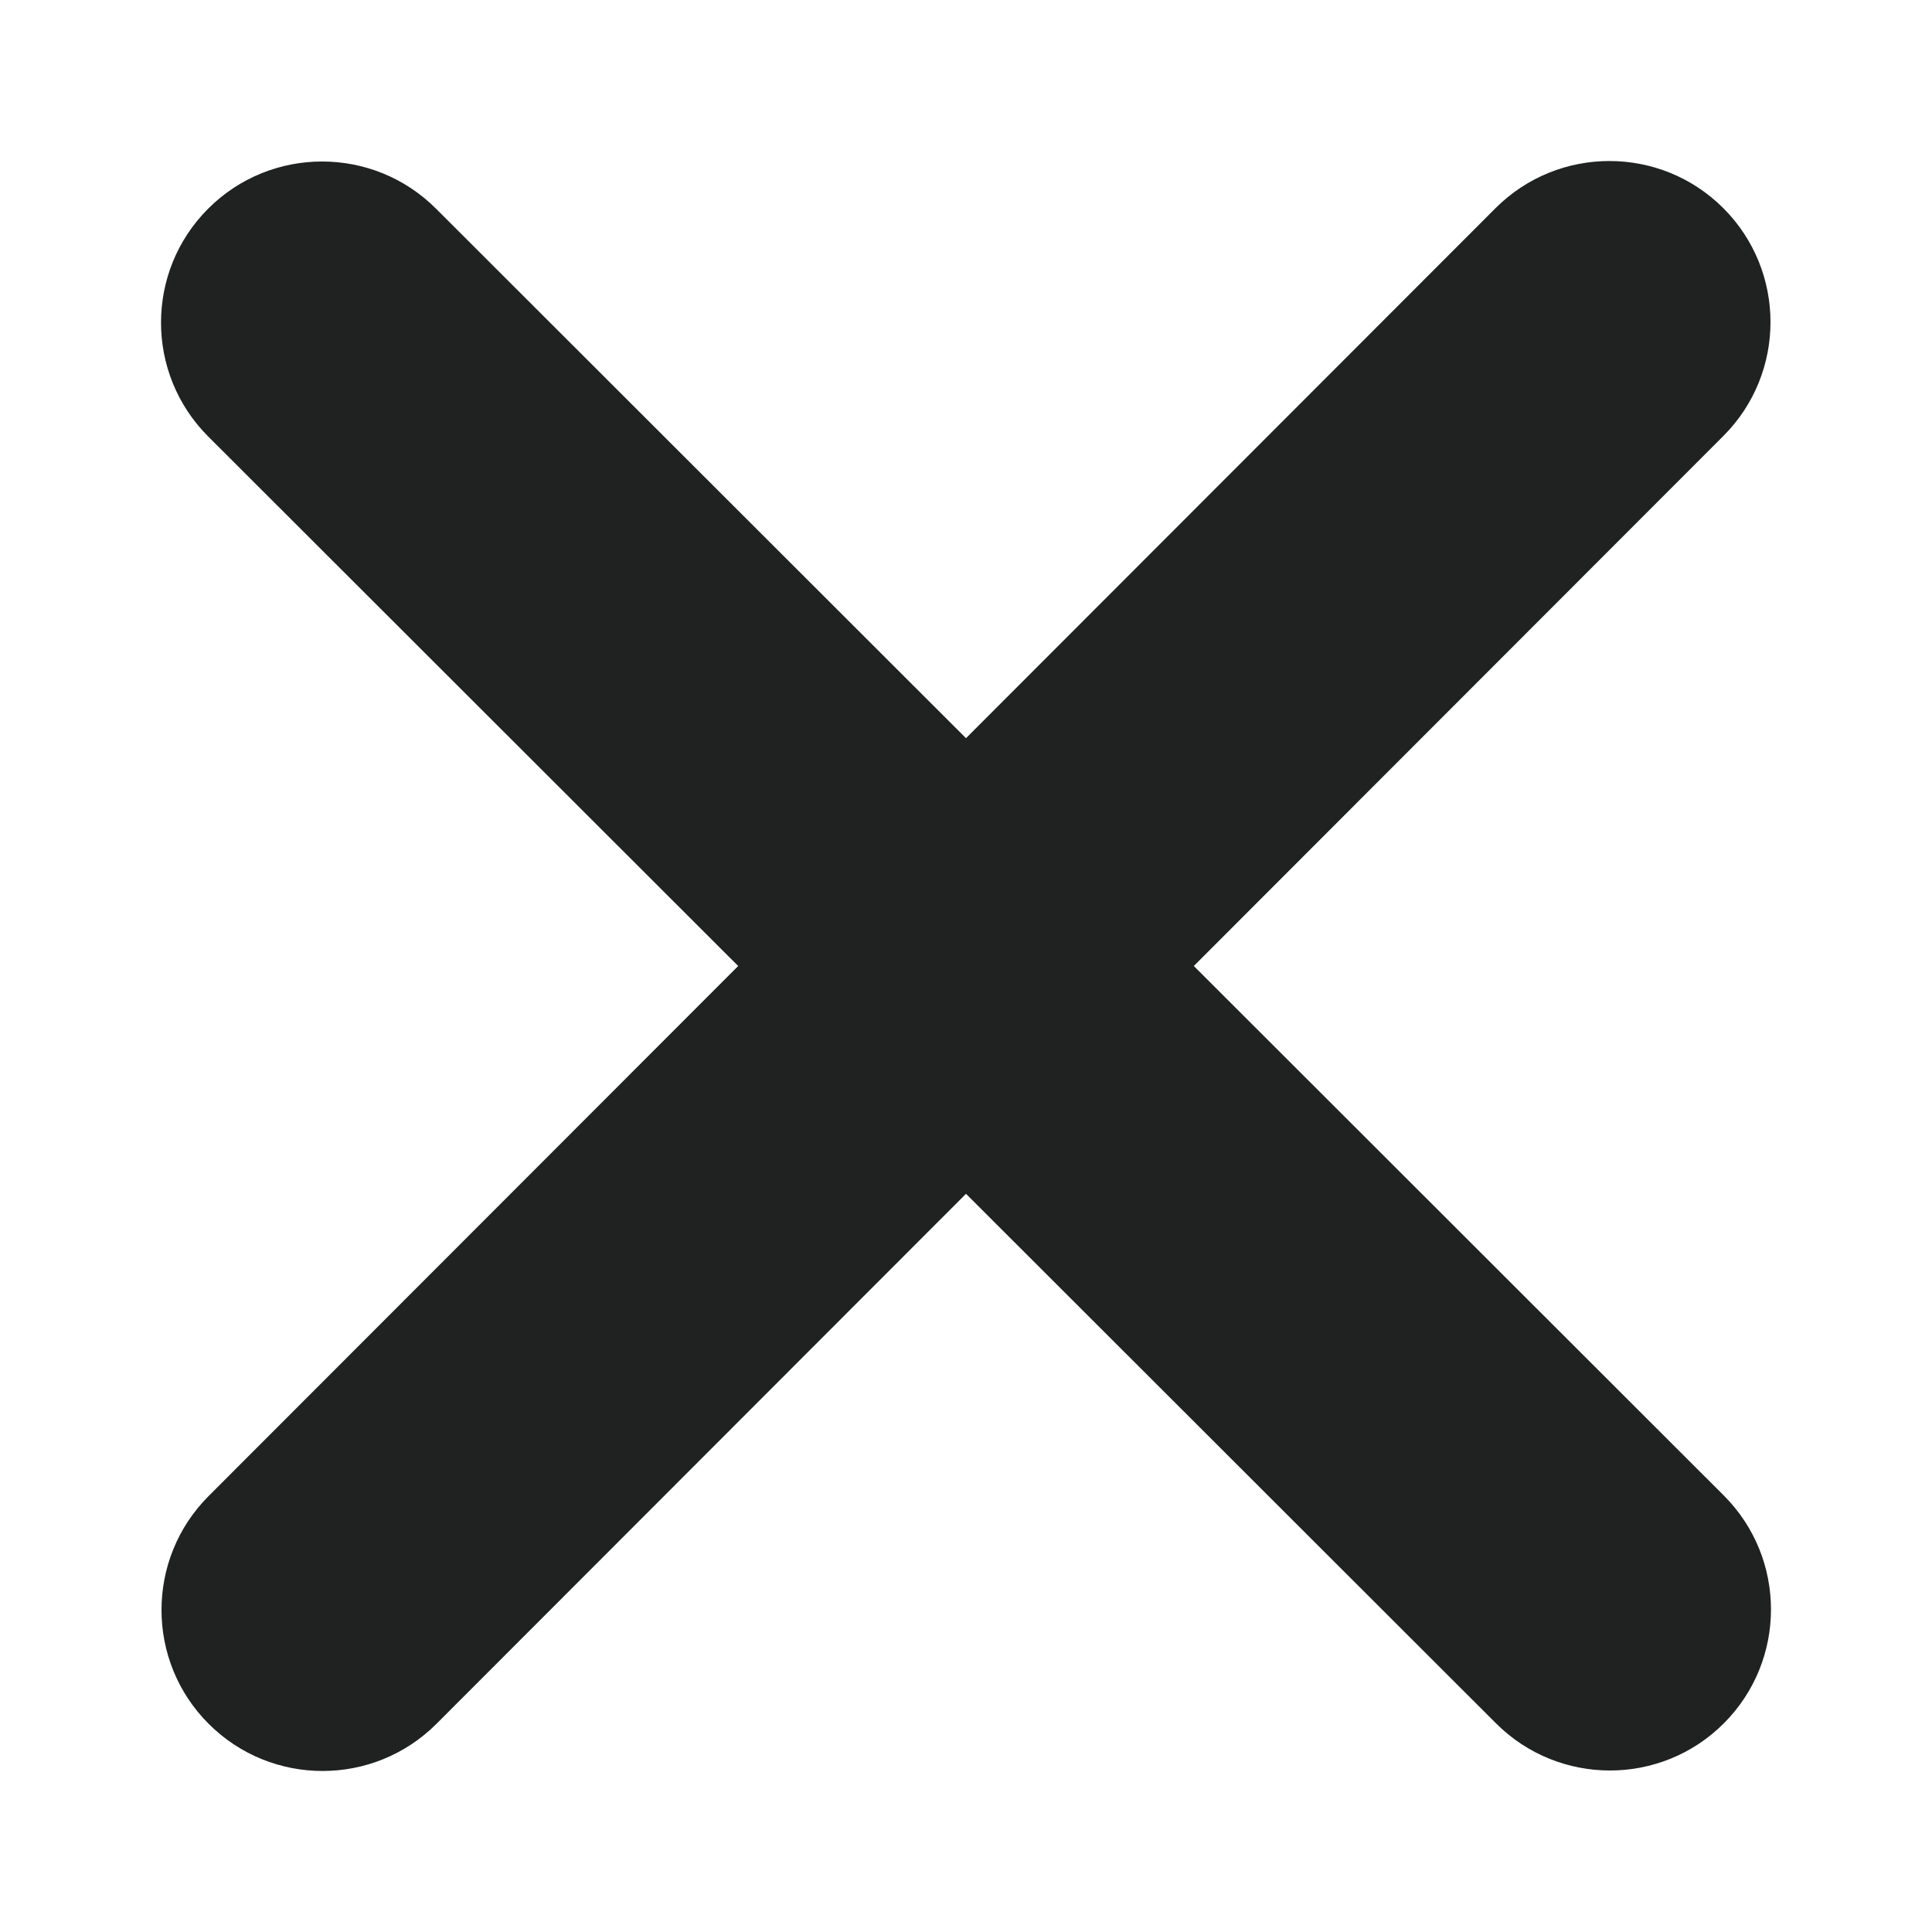 <svg width="24" height="24" viewBox="0 0 24 24" fill="none" xmlns="http://www.w3.org/2000/svg">
<path d="M21.408 5.416C22.189 4.635 22.189 3.367 21.408 2.586C20.627 1.805 19.359 1.805 18.578 2.586L12 9.17L5.416 2.592C4.635 1.811 3.367 1.811 2.586 2.592C1.805 3.373 1.805 4.641 2.586 5.422L9.17 12L2.592 18.584C1.811 19.365 1.811 20.634 2.592 21.414C3.373 22.195 4.641 22.195 5.422 21.414L12 14.83L18.584 21.408C19.365 22.189 20.634 22.189 21.414 21.408C22.195 20.627 22.195 19.359 21.414 18.578L14.83 12L21.408 5.416Z" fill="#202121"/>
</svg>
